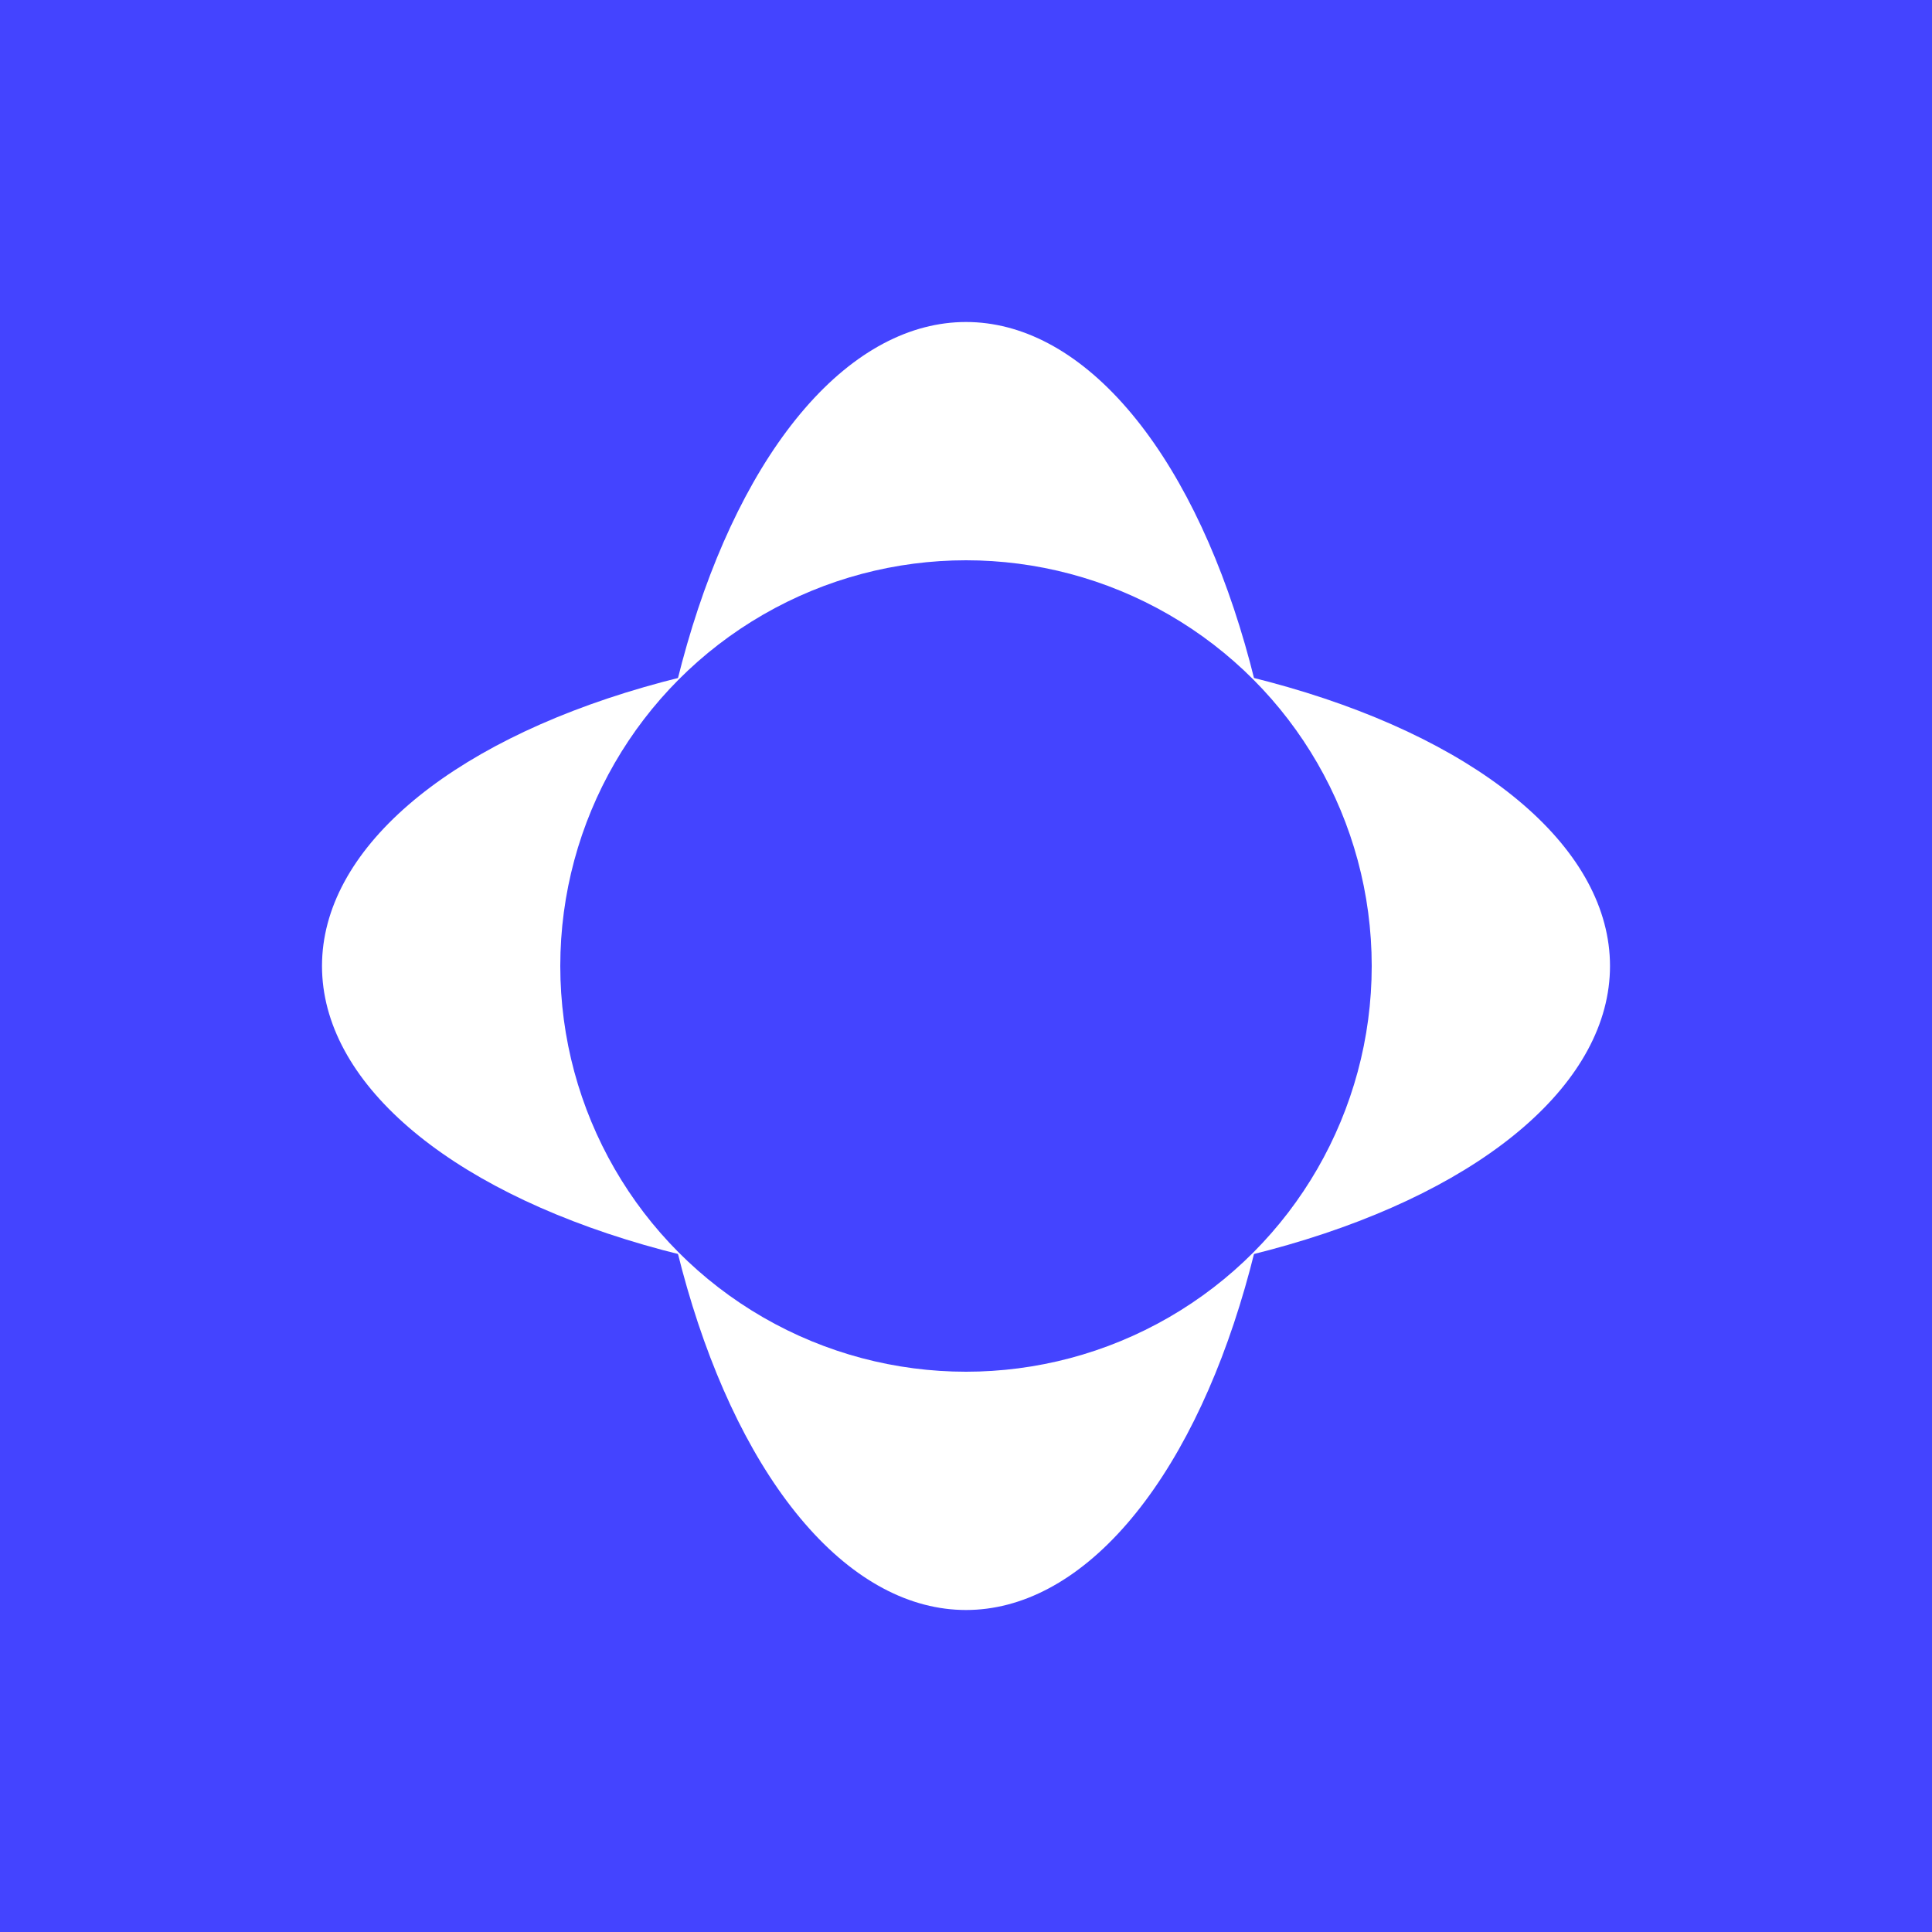 <?xml version="1.0" encoding="UTF-8" standalone="no"?>
<svg
   width="300"
   height="300"
   version="1.1"
   id="svg6368"
   sodipodi:docname="kvetina1.svg"
   inkscape:version="1.2.2 (732a01da63, 2022-12-09)"
   xmlns:inkscape="http://www.inkscape.org/namespaces/inkscape"
   xmlns:sodipodi="http://sodipodi.sourceforge.net/DTD/sodipodi-0.dtd"
   xmlns="http://www.w3.org/2000/svg"
   xmlns:svg="http://www.w3.org/2000/svg">
  <defs
     id="defs6372" />
  <sodipodi:namedview
     id="namedview6370"
     pagecolor="#ffffff"
     bordercolor="#000000"
     borderopacity="0.25"
     inkscape:showpageshadow="2"
     inkscape:pageopacity="0.0"
     inkscape:pagecheckerboard="0"
     inkscape:deskcolor="#d1d1d1"
     showgrid="false"
     inkscape:zoom="1.8950462"
     inkscape:cx="70.974524"
     inkscape:cy="150.12827"
     inkscape:window-width="1600"
     inkscape:window-height="811"
     inkscape:window-x="-9"
     inkscape:window-y="-9"
     inkscape:window-maximized="1"
     inkscape:current-layer="svg6368" />
  <rect
     width="300"
     height="300"
     style="fill:rgb(68, 68, 255)"
     id="rect6360" />
  <ellipse
     cx="150"
     cy="150"
     rx="100"
     ry="50"
     style="fill: white"
     id="ellipse6362" />
  <ellipse
     cx="150"
     cy="150"
     rx="50"
     ry="100"
     style="fill: white"
     id="ellipse6364" />
  <circle
     r="63"
     cx="150"
     cy="150"
     style="fill: rgb(68, 68, 255)"
     id="circle6366" />
</svg>
